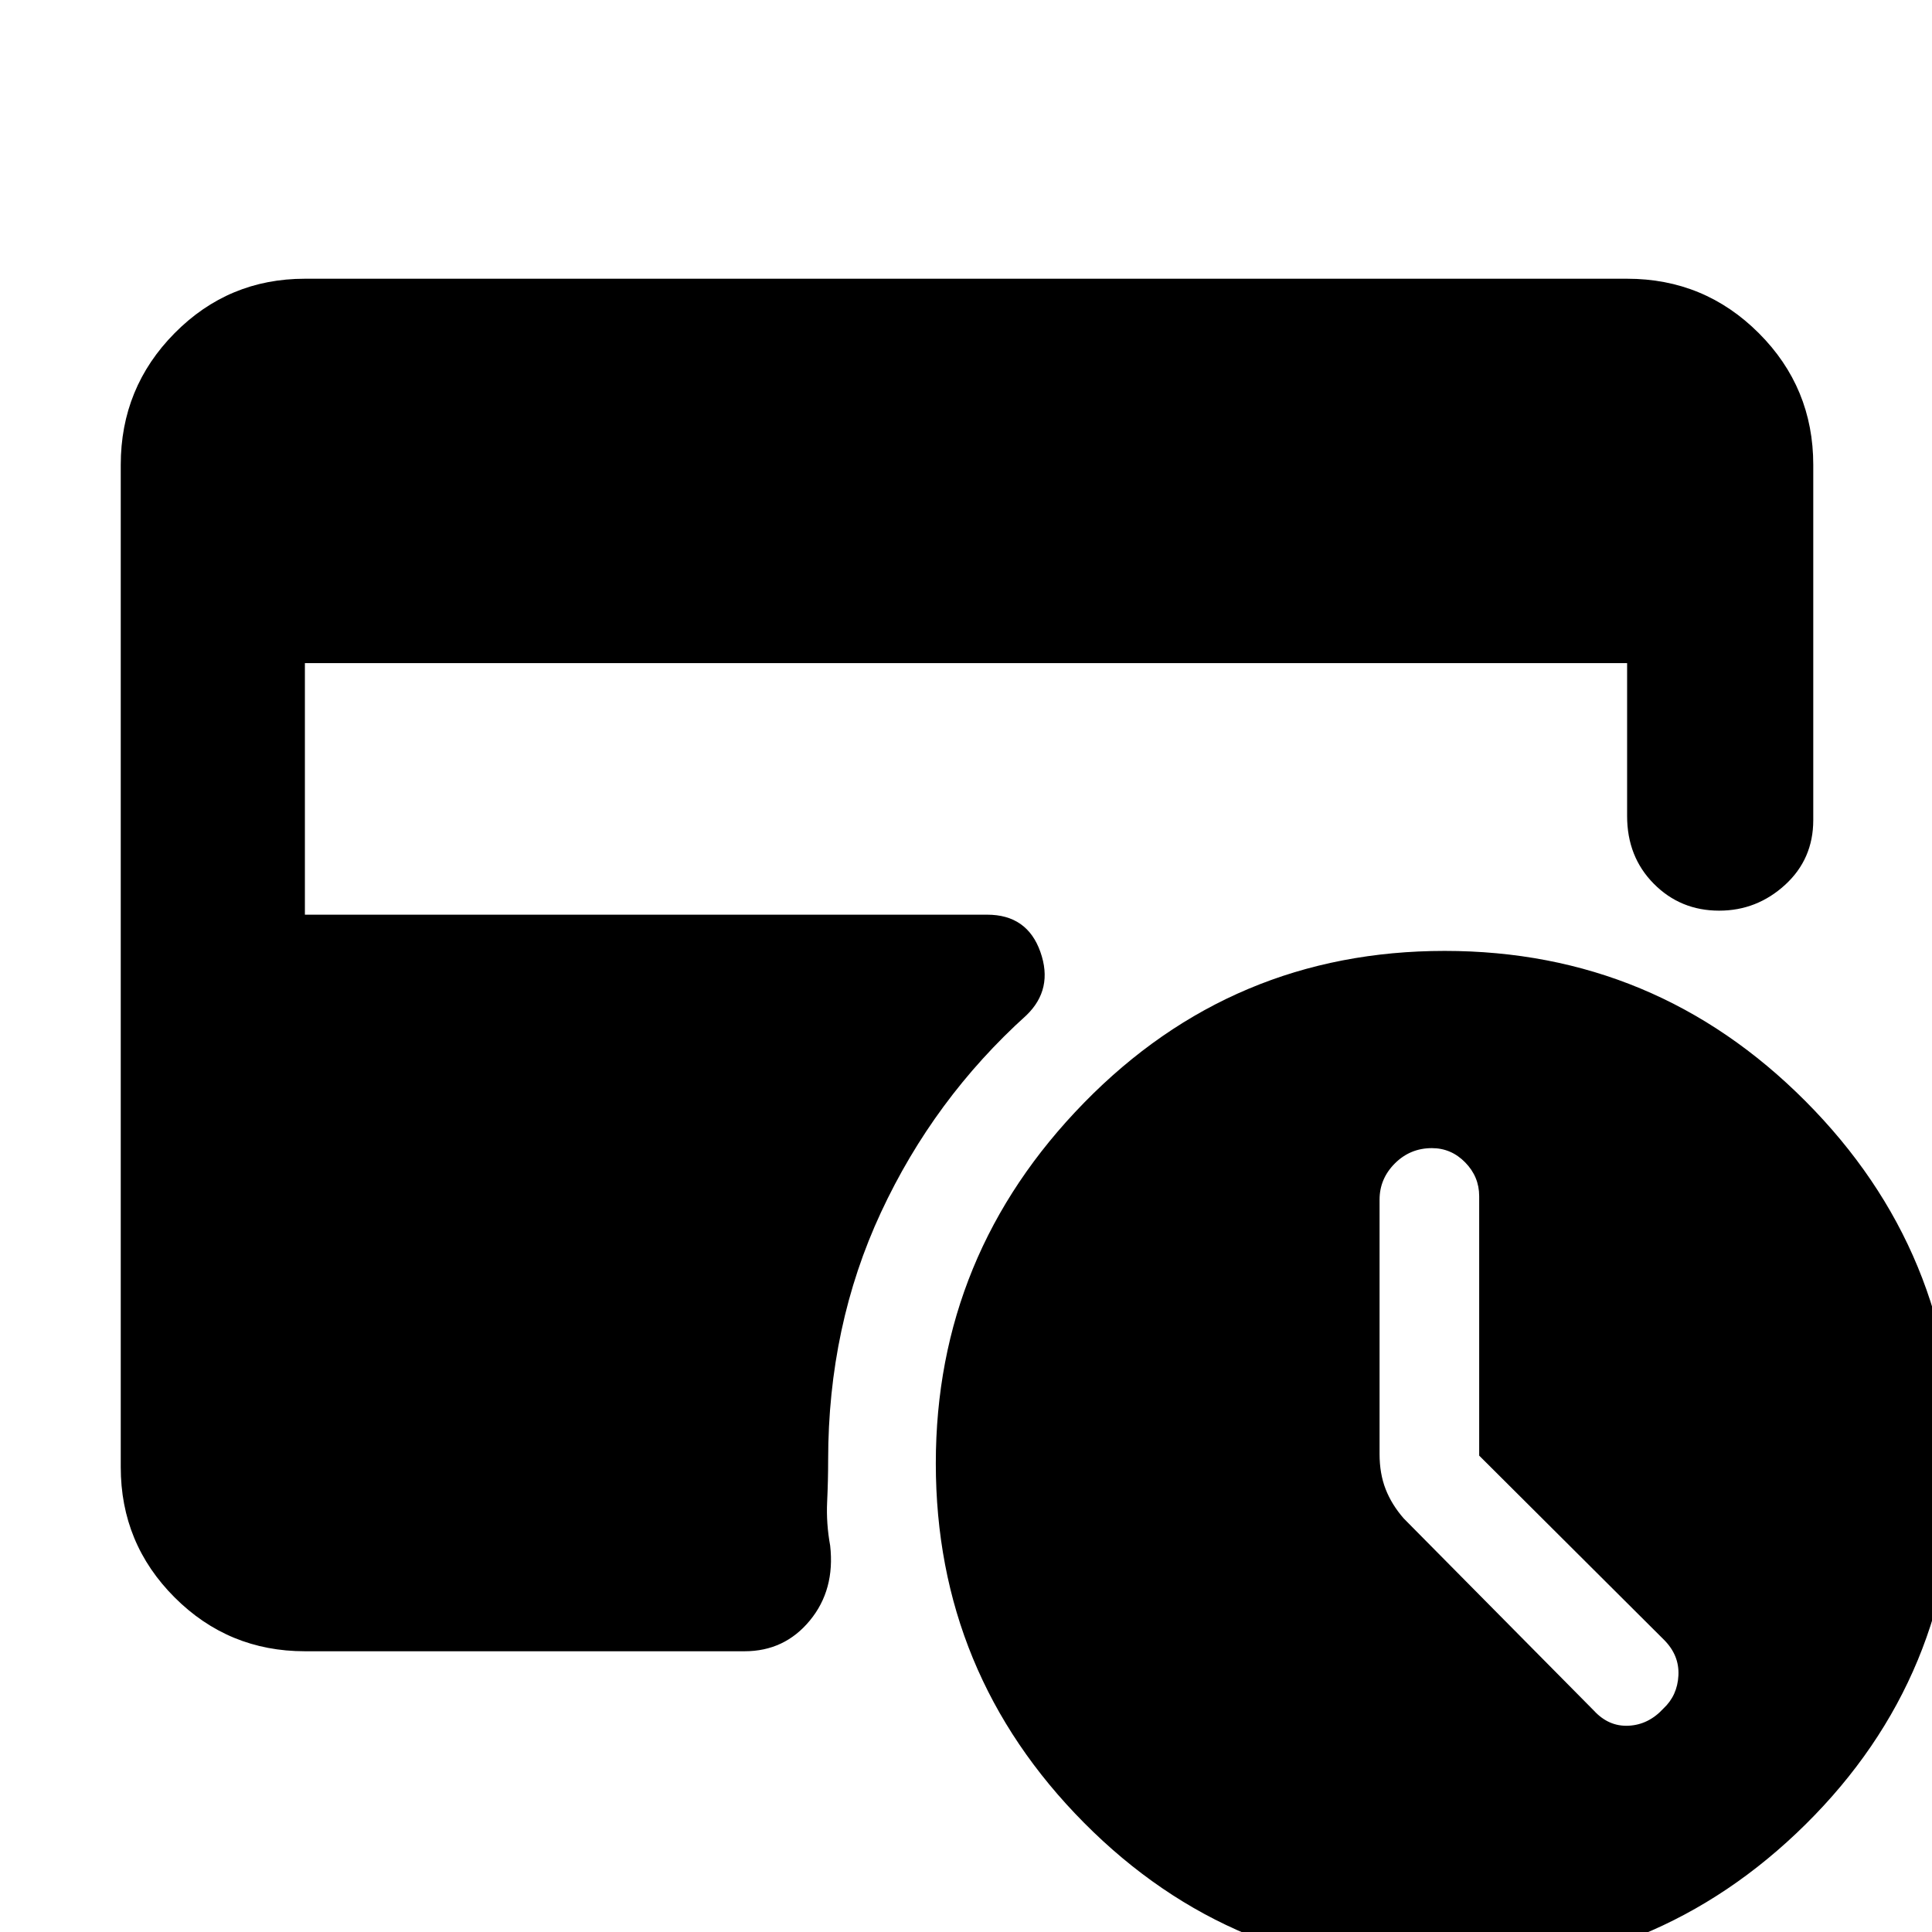 <svg xmlns="http://www.w3.org/2000/svg" height="48" viewBox="0 -960 960 960" width="48"><path d="M735-236.71v-128.91q0-9.68-6.95-16.78-6.95-7.1-16.55-7.1-10.8 0-18.4 7.6-7.6 7.6-7.6 18v126.4q0 9.72 3 17.42 3 7.7 9 14.58L792-110q7.36 8 17.25 7.5t17.25-8.5q7-6.5 7.5-16.5t-7.14-17.66L735-236.71ZM717.7 20q-105.35 0-179.03-74.25Q465-128.5 465-232.86q0-103.86 73.72-179.25 73.73-75.39 179.15-75.39 104.87 0 179.25 74.66t74.38 180q0 105.84-74.3 179.34T717.7 20ZM151.5-139.5q-37.99 0-64.74-26.76Q60-193.01 60-231v-498q0-38.4 26.76-65.45 26.75-27.05 64.74-27.05h657q38.4 0 65.45 27.05Q901-767.4 901-729v176.5q0 19.37-14.01 32.19-14.02 12.81-32.75 12.81-19.24 0-32.49-13.38-13.25-13.37-13.25-33.62v-76h-657v125h339q19.92 0 26.46 18.5 6.54 18.5-6.96 31.5-46 41.5-72.25 97.92-26.25 56.43-26.25 123.08 0 10.12-.5 20.81t1.5 21.69q2.5 21.97-10.09 37.23Q389.82-139.5 370-139.5H151.5Z"/></svg>